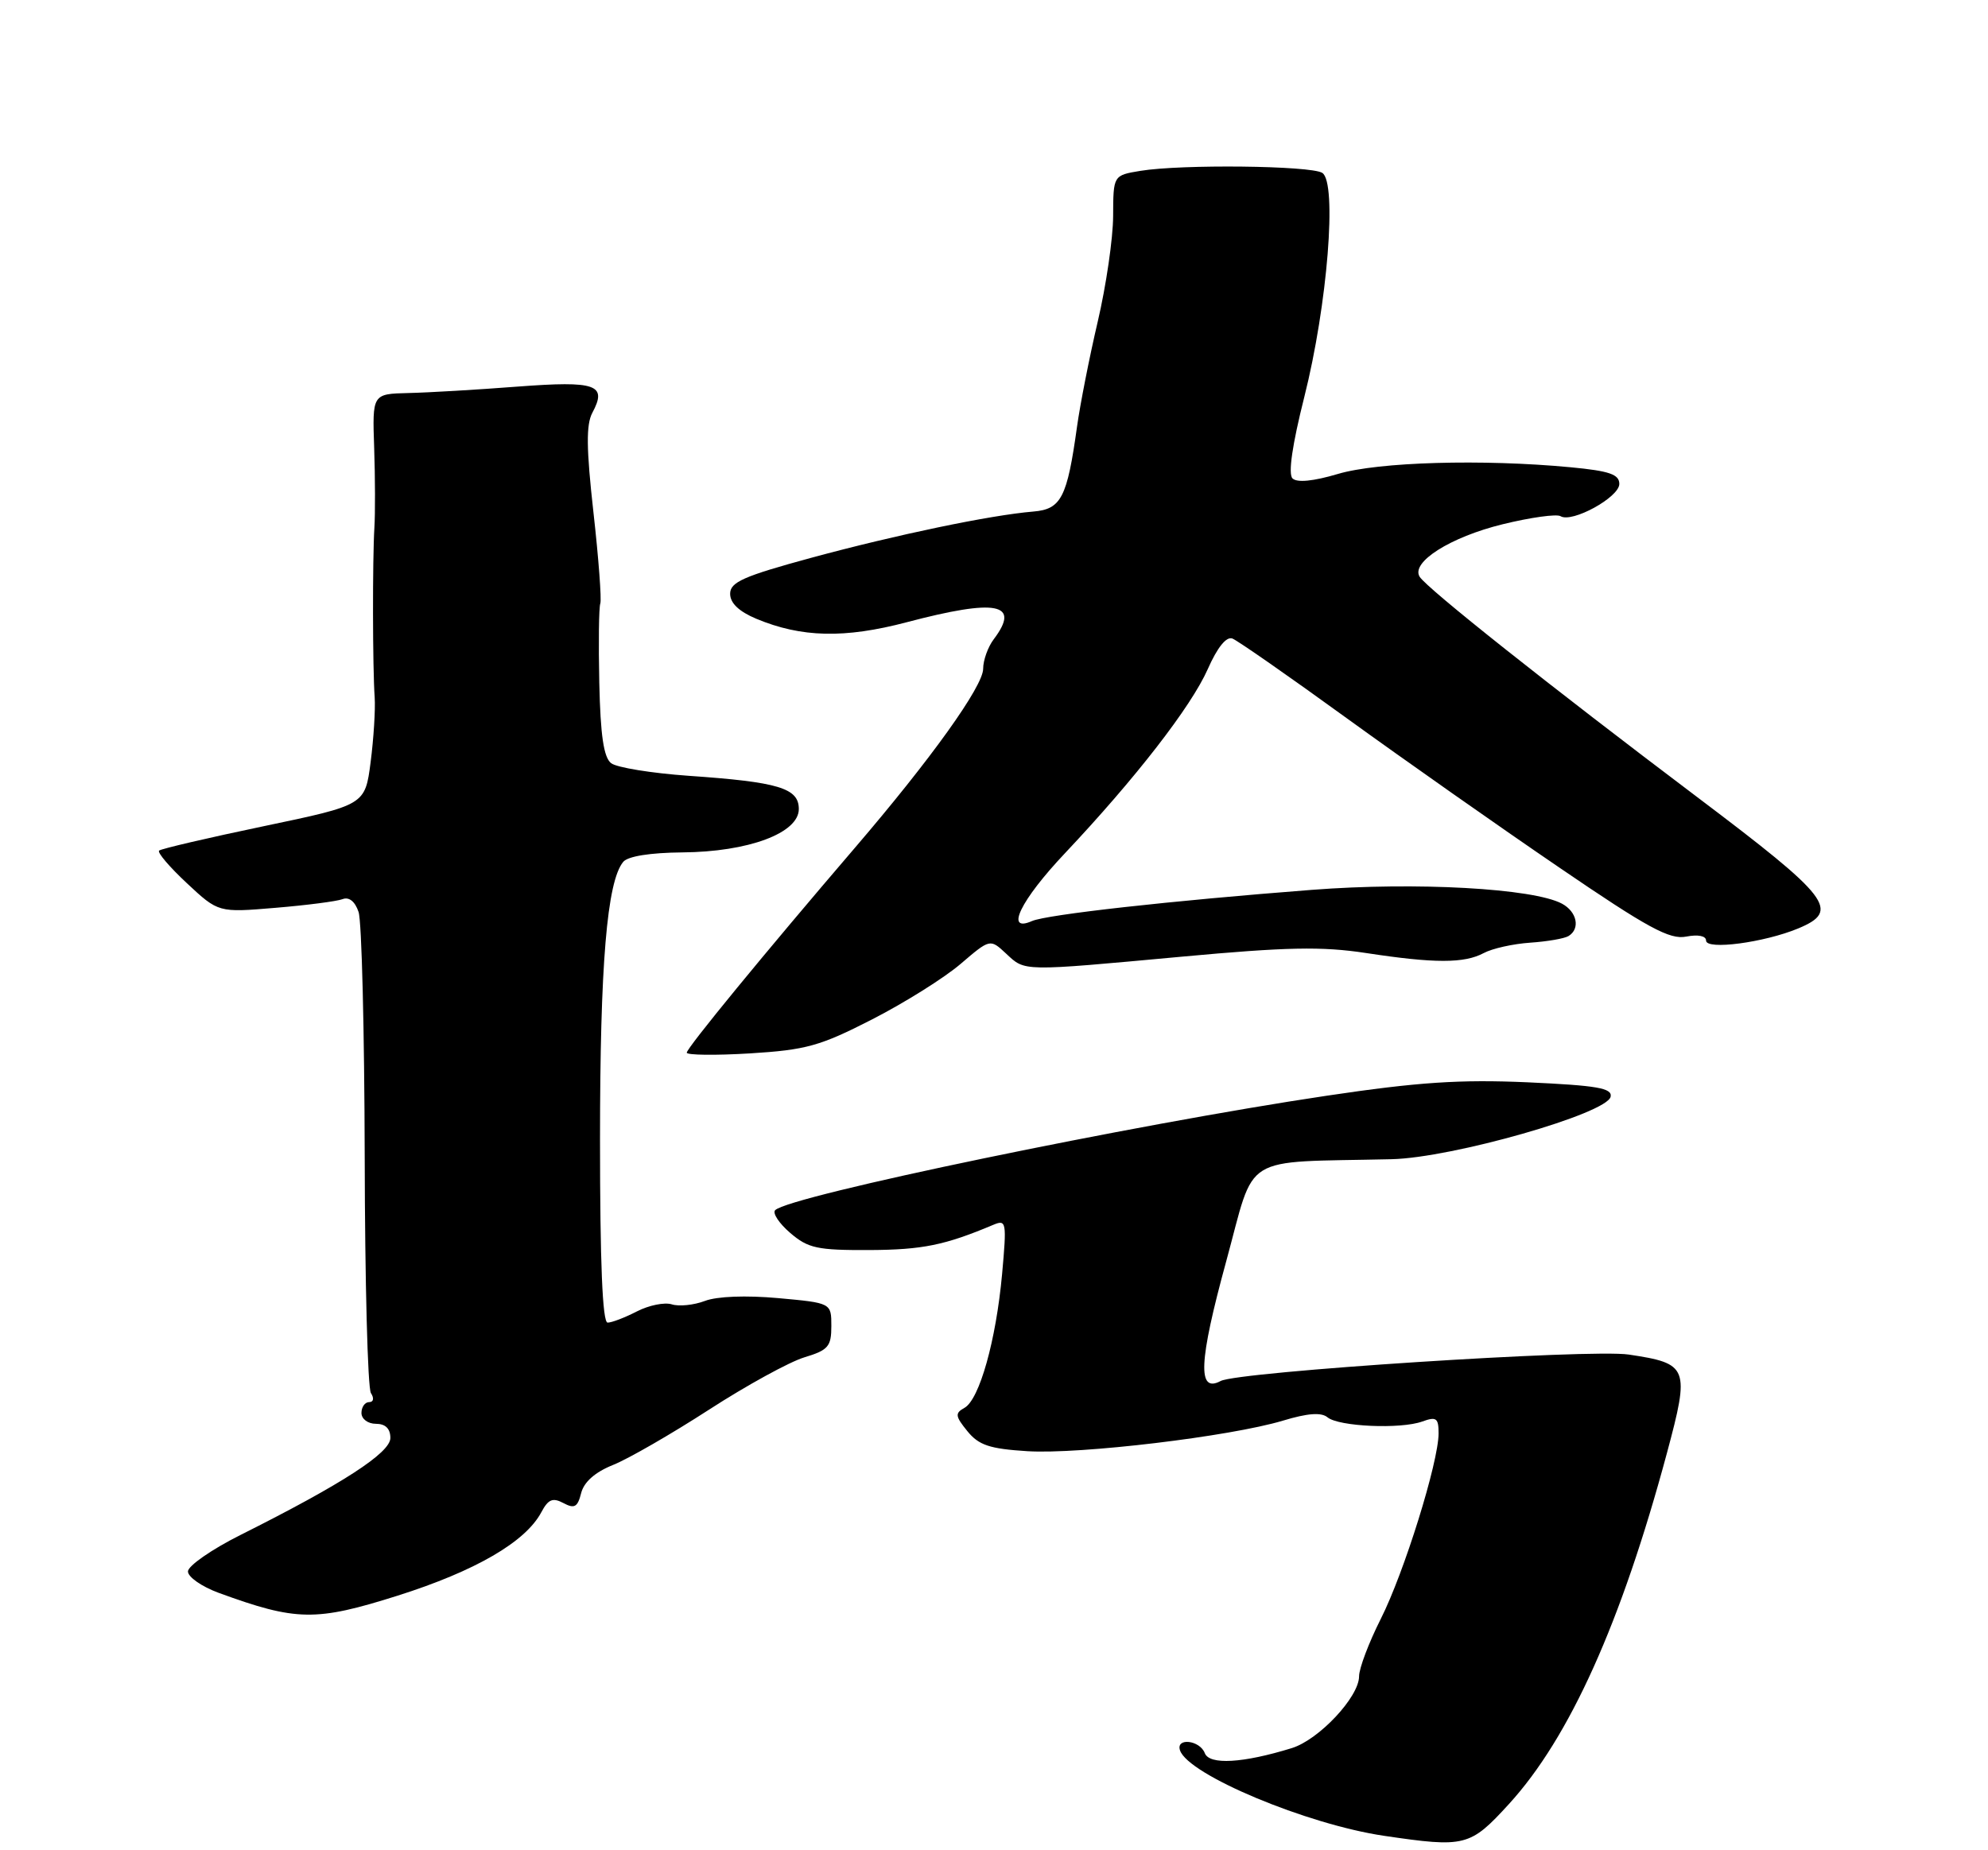 <?xml version="1.0" encoding="UTF-8" standalone="no"?>
<!DOCTYPE svg PUBLIC "-//W3C//DTD SVG 1.1//EN" "http://www.w3.org/Graphics/SVG/1.1/DTD/svg11.dtd" >
<svg xmlns="http://www.w3.org/2000/svg" xmlns:xlink="http://www.w3.org/1999/xlink" version="1.1" viewBox="0 0 275 256">
 <g >
 <path fill="currentColor"
d=" M 208.74 249.60 C 217.12 240.42 224.27 224.53 230.58 201.07 C 233.77 189.18 233.57 188.66 225.31 187.42 C 219.98 186.62 171.28 189.78 168.85 191.08 C 165.62 192.81 165.82 188.42 169.61 174.56 C 173.76 159.38 171.34 160.88 192.50 160.39 C 200.88 160.20 222.32 154.08 222.80 151.74 C 223.04 150.55 220.92 150.19 211.30 149.75 C 201.95 149.34 196.18 149.72 183.50 151.61 C 156.78 155.59 109.20 165.46 107.23 167.44 C 106.83 167.84 107.76 169.26 109.31 170.59 C 111.79 172.72 113.05 172.99 120.31 172.96 C 127.61 172.92 130.71 172.29 137.40 169.47 C 139.21 168.71 139.27 169.05 138.62 176.28 C 137.78 185.47 135.49 193.62 133.42 194.79 C 132.08 195.53 132.13 195.94 133.81 198.01 C 135.39 199.96 136.88 200.46 142.12 200.79 C 149.41 201.24 170.16 198.76 177.48 196.56 C 180.88 195.53 182.77 195.39 183.63 196.10 C 185.18 197.39 193.75 197.77 196.75 196.68 C 198.69 195.98 199.00 196.20 199.00 198.32 C 199.00 202.29 194.23 217.61 190.99 224.02 C 189.35 227.28 188.00 230.84 188.00 231.94 C 188.00 234.79 182.46 240.70 178.70 241.87 C 171.94 243.96 167.30 244.23 166.66 242.57 C 165.97 240.76 162.63 240.39 163.23 242.18 C 164.35 245.56 180.80 252.44 191.48 254.01 C 202.70 255.66 203.35 255.50 208.74 249.60 Z  M 55.00 220.78 C 65.76 217.37 72.69 213.35 74.88 209.24 C 75.84 207.43 76.46 207.18 77.94 207.97 C 79.46 208.78 79.90 208.54 80.39 206.59 C 80.78 205.05 82.31 203.69 84.81 202.69 C 86.91 201.85 92.88 198.41 98.07 195.05 C 103.26 191.69 109.19 188.44 111.25 187.81 C 114.57 186.81 115.00 186.31 115.00 183.48 C 115.00 180.28 115.00 180.28 107.64 179.61 C 103.20 179.21 99.18 179.36 97.51 180.00 C 95.98 180.58 93.92 180.79 92.92 180.47 C 91.92 180.16 89.75 180.60 88.10 181.45 C 86.45 182.30 84.63 183.00 84.05 183.00 C 83.34 183.00 83.00 174.69 83.00 157.68 C 83.00 133.48 83.96 121.98 86.21 119.25 C 86.85 118.47 89.95 117.98 94.37 117.94 C 103.52 117.87 110.50 115.27 110.50 111.94 C 110.50 109.04 107.70 108.20 95.23 107.34 C 90.14 106.98 85.33 106.20 84.54 105.60 C 83.51 104.80 83.06 101.76 82.90 94.50 C 82.78 89.00 82.84 84.05 83.04 83.50 C 83.23 82.95 82.81 77.27 82.09 70.88 C 81.10 62.05 81.07 58.74 81.94 57.11 C 84.03 53.21 82.49 52.67 71.61 53.49 C 66.05 53.92 59.25 54.32 56.50 54.38 C 51.50 54.50 51.50 54.50 51.76 62.00 C 51.90 66.12 51.91 71.08 51.79 73.00 C 51.52 77.37 51.54 92.48 51.83 96.50 C 51.94 98.15 51.69 102.17 51.27 105.44 C 50.50 111.38 50.50 111.38 36.50 114.31 C 28.80 115.92 22.28 117.44 22.01 117.69 C 21.73 117.95 23.47 119.98 25.86 122.21 C 30.21 126.27 30.21 126.27 38.08 125.61 C 42.41 125.25 46.59 124.71 47.38 124.41 C 48.28 124.06 49.11 124.72 49.60 126.18 C 50.04 127.45 50.41 142.68 50.45 160.00 C 50.48 177.32 50.86 192.06 51.31 192.75 C 51.78 193.47 51.67 194.00 51.06 194.00 C 50.48 194.00 50.00 194.68 50.00 195.50 C 50.00 196.33 50.89 197.00 52.00 197.00 C 53.32 197.00 54.00 197.67 54.00 198.96 C 54.00 201.02 47.34 205.33 33.25 212.39 C 29.26 214.39 26.00 216.66 26.00 217.43 C 26.00 218.20 27.91 219.53 30.25 220.39 C 41.01 224.32 43.67 224.36 55.00 220.78 Z  M 120.65 141.04 C 125.14 138.74 130.64 135.29 132.88 133.37 C 136.96 129.88 136.96 129.88 139.17 131.94 C 141.84 134.43 141.18 134.42 163.45 132.37 C 177.98 131.03 182.84 130.93 188.95 131.86 C 198.44 133.31 202.56 133.31 205.26 131.86 C 206.44 131.23 209.32 130.59 211.68 130.43 C 214.03 130.27 216.42 129.86 216.98 129.51 C 218.63 128.49 218.15 126.15 216.06 125.03 C 212.09 122.91 195.88 122.01 181.50 123.12 C 161.92 124.63 144.82 126.54 142.75 127.44 C 138.96 129.11 141.16 124.57 147.31 118.06 C 157.05 107.73 164.77 97.78 167.07 92.58 C 168.40 89.57 169.64 88.03 170.48 88.35 C 171.20 88.63 178.34 93.60 186.33 99.40 C 194.33 105.19 207.54 114.48 215.69 120.03 C 227.96 128.41 230.97 130.04 233.25 129.59 C 234.90 129.27 236.00 129.49 236.00 130.14 C 236.00 131.48 244.03 130.42 248.75 128.46 C 254.62 126.01 253.25 124.23 234.75 110.27 C 214.30 94.84 197.35 81.38 196.38 79.80 C 195.13 77.79 200.63 74.31 207.85 72.54 C 211.72 71.59 215.33 71.09 215.87 71.42 C 217.45 72.40 224.00 68.80 224.00 66.96 C 224.00 65.63 222.63 65.16 217.25 64.65 C 205.07 63.50 190.65 63.91 185.06 65.58 C 181.66 66.59 179.41 66.81 178.79 66.19 C 178.17 65.57 178.76 61.53 180.42 54.94 C 183.64 42.18 184.99 25.24 182.91 23.92 C 181.30 22.91 163.40 22.71 157.75 23.64 C 154.00 24.26 154.00 24.26 153.98 29.88 C 153.97 32.97 153.01 39.55 151.85 44.50 C 150.69 49.45 149.41 55.98 148.99 59.00 C 147.62 68.87 146.80 70.46 142.93 70.78 C 137.02 71.27 123.94 74.00 112.25 77.17 C 102.84 79.73 101.00 80.54 101.00 82.16 C 101.00 83.45 102.23 84.61 104.61 85.61 C 110.86 88.22 116.84 88.36 125.44 86.09 C 137.89 82.81 141.23 83.46 137.47 88.44 C 136.66 89.51 136.00 91.35 136.00 92.53 C 136.00 94.95 128.79 105.02 118.27 117.29 C 105.78 131.86 95.00 145.00 95.00 145.65 C 95.00 145.99 98.94 146.04 103.75 145.75 C 111.50 145.27 113.43 144.74 120.65 141.04 Z "/>
</g>
</svg>